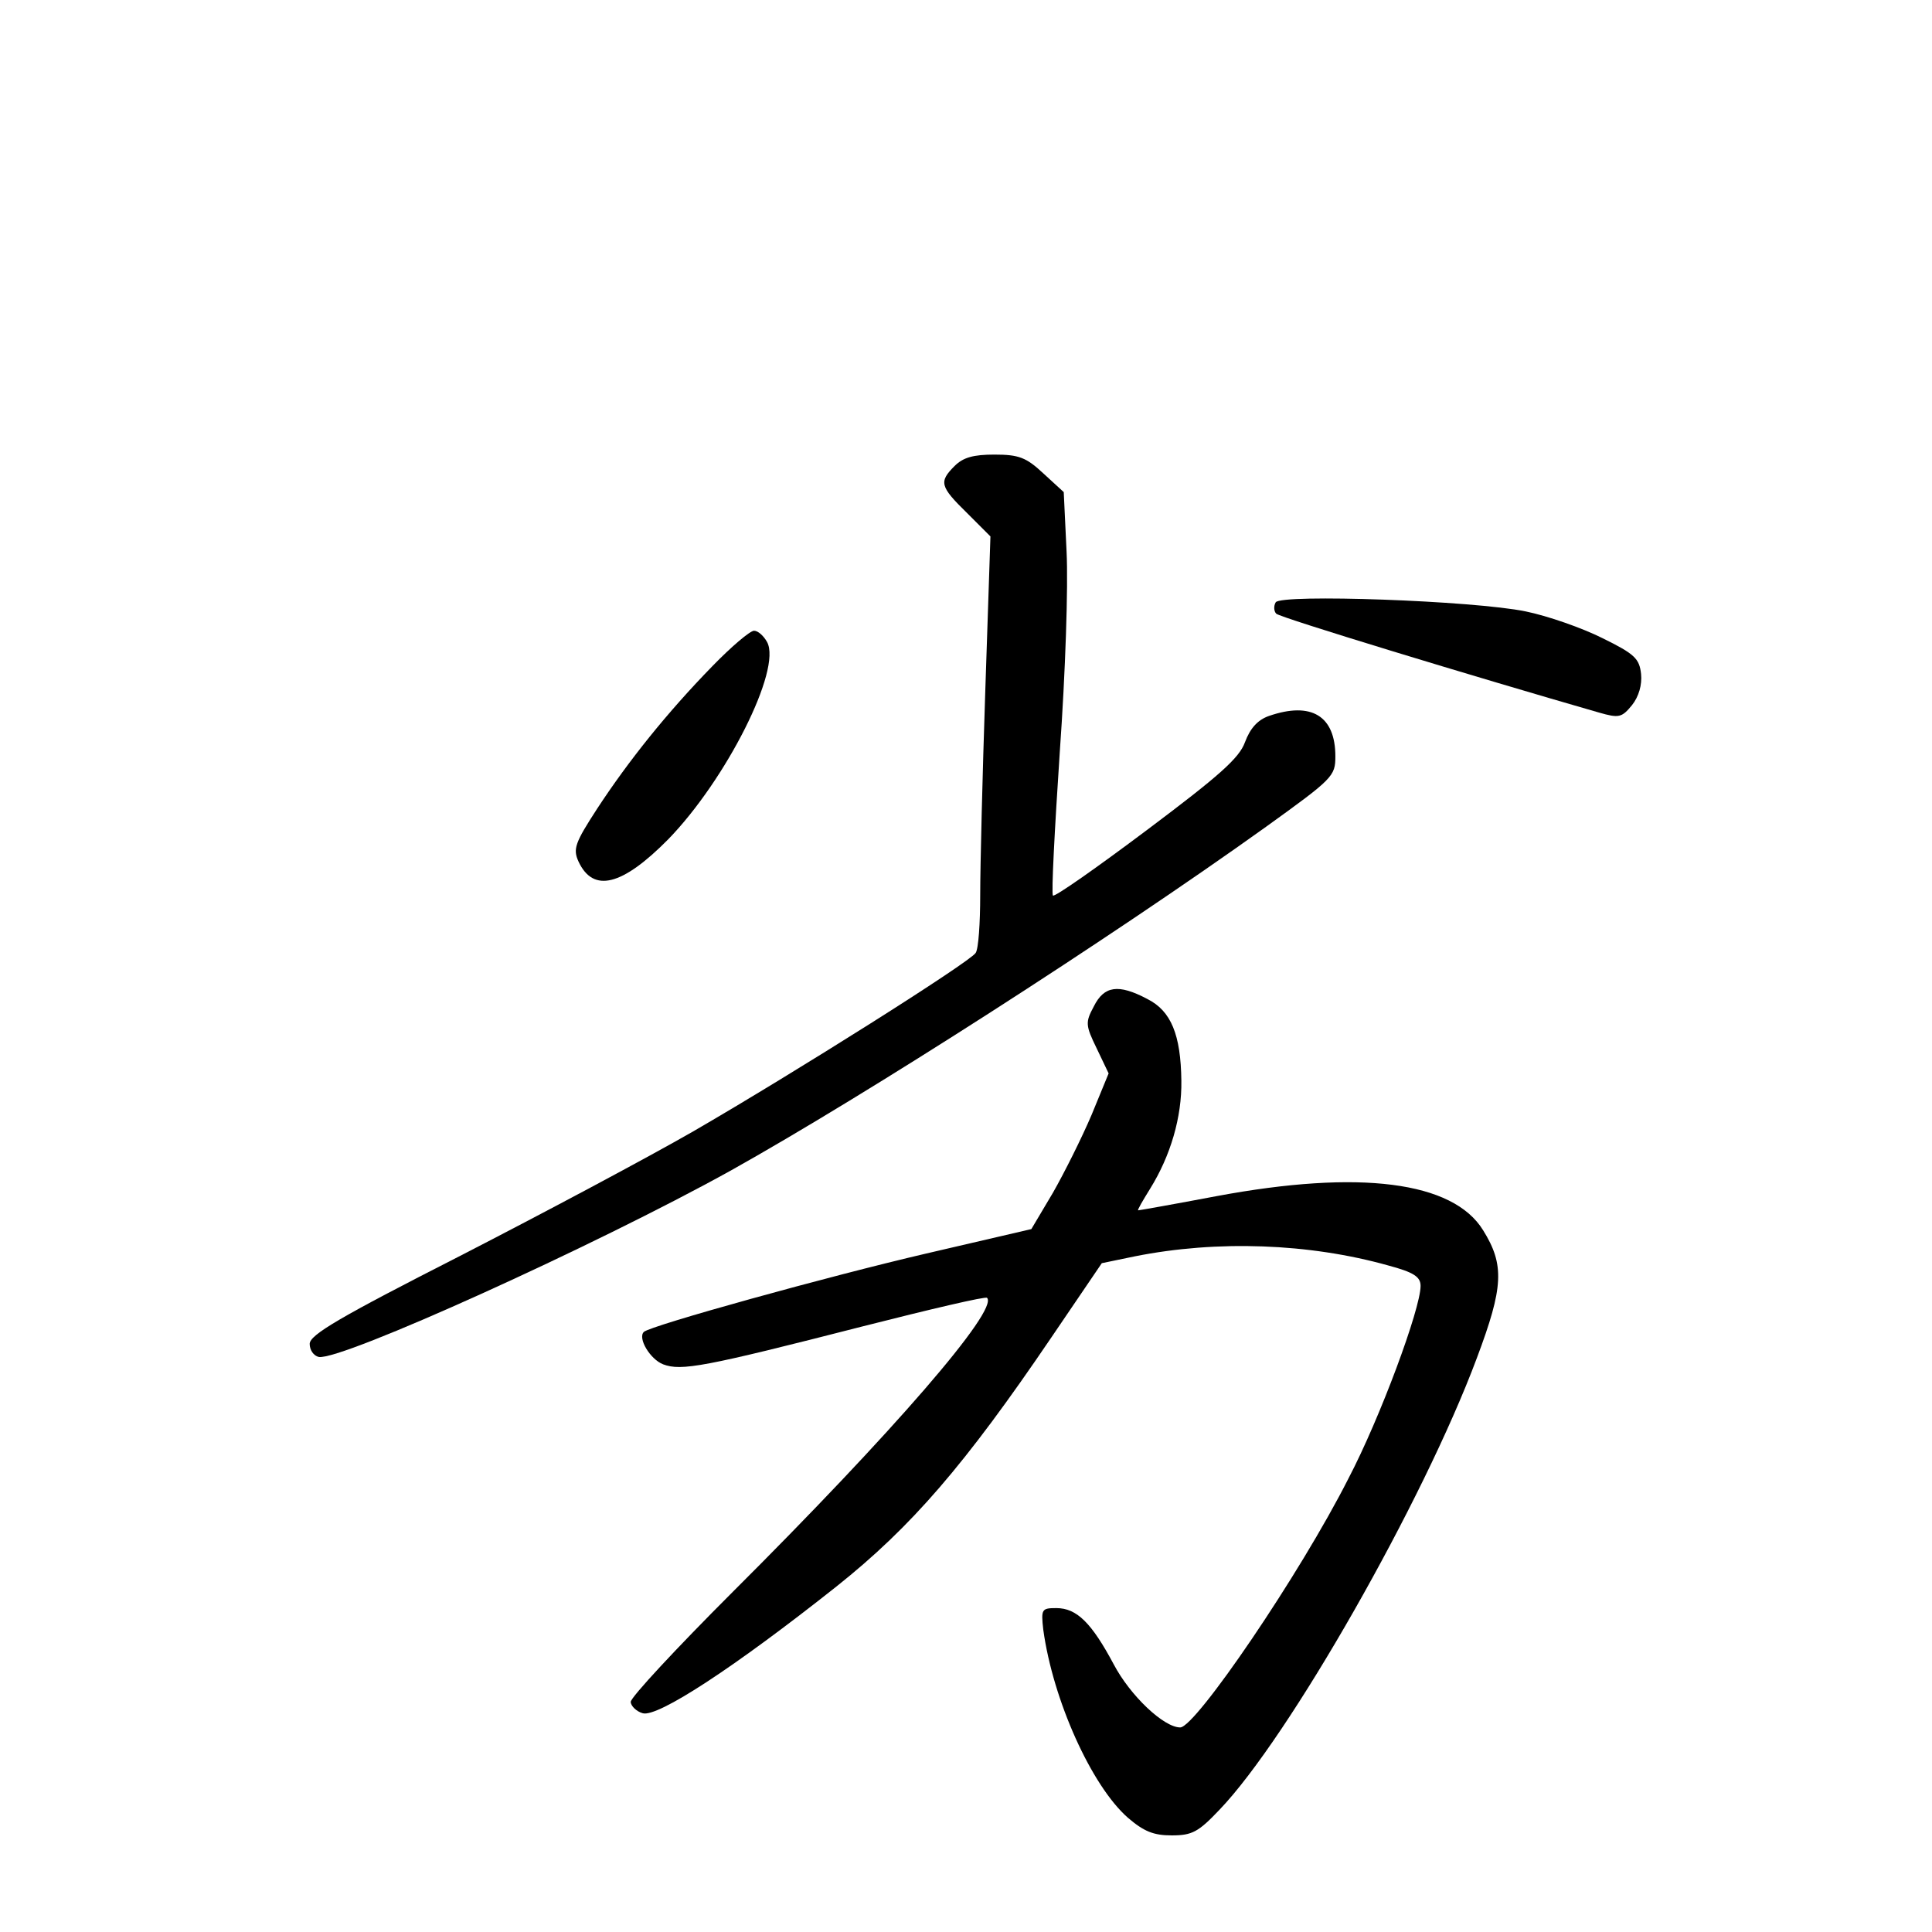 <?xml version="1.0" standalone="no"?>
<!DOCTYPE svg PUBLIC "-//W3C//DTD SVG 20010904//EN"
 "http://www.w3.org/TR/2001/REC-SVG-20010904/DTD/svg10.dtd">
<svg version="1.0" xmlns="http://www.w3.org/2000/svg"
 width="340pt" height="340pt" viewBox="0 0 340 340"
 preserveAspectRatio="xMidYMid meet">
<g transform="translate(0,340) scale(0.1,-0.1)"
fill="#000000" stroke="none">
<path d="M1680 2580 c-28 -28 -26 -36 22 -83 l41 -41 -9 -270 c-5 -149 -9
-311 -9 -361 0 -49 -3 -95 -8 -102 -10 -16 -319 -211 -497 -314 -80 -46 -264
-144 -410 -219 -212 -108 -265 -139 -265 -155 0 -11 7 -21 16 -23 39 -7 487
196 725 328 238 133 667 408 942 605 118 85 122 89 122 124 0 71 -42 97 -117
71 -20 -7 -33 -22 -42 -46 -10 -28 -45 -59 -173 -155 -88 -66 -162 -118 -165
-115 -3 3 3 116 12 252 10 141 15 292 12 353 l-5 105 -36 33 c-30 28 -43 33
-86 33 -37 0 -55 -5 -70 -20z"/>
<path d="M2245 2340 c-4 -7 -3 -16 1 -20 7 -7 349 -111 568 -174 35 -10 40 -9
58 13 12 15 18 36 16 55 -3 27 -11 35 -68 63 -36 18 -96 39 -135 47 -92 19
-431 31 -440 16z"/>
<path d="M1254 2228 c-80 -82 -148 -167 -203 -251 -39 -60 -43 -71 -33 -93 26
-56 77 -43 158 39 102 105 200 299 174 347 -6 11 -16 20 -23 20 -7 0 -40 -28
-73 -62z"/>
<path d="M1925 1629 c-15 -28 -15 -33 5 -74 l21 -44 -30 -73 c-17 -40 -48
-102 -68 -137 l-38 -64 -185 -43 c-172 -40 -486 -127 -497 -138 -11 -11 11
-48 34 -57 32 -12 71 -5 352 67 118 30 216 53 218 50 21 -21 -165 -236 -449
-519 -98 -98 -178 -184 -178 -192 0 -7 10 -17 21 -20 26 -8 162 81 341 223
132 105 226 214 378 438 l89 131 58 12 c145 29 307 23 446 -16 45 -12 57 -20
57 -36 0 -40 -71 -232 -127 -339 -85 -168 -269 -438 -296 -438 -29 0 -88 56
-117 111 -39 73 -65 99 -101 99 -26 0 -27 -2 -23 -38 17 -124 85 -275 149
-331 28 -24 45 -31 77 -31 36 0 47 6 84 45 122 127 359 543 453 795 47 125 49
164 11 225 -53 86 -217 107 -469 60 -74 -14 -136 -25 -138 -25 -2 0 8 17 21
38 36 58 56 126 55 190 -1 81 -18 123 -60 144 -51 27 -76 23 -94 -13z"/>
</g>
</svg>
